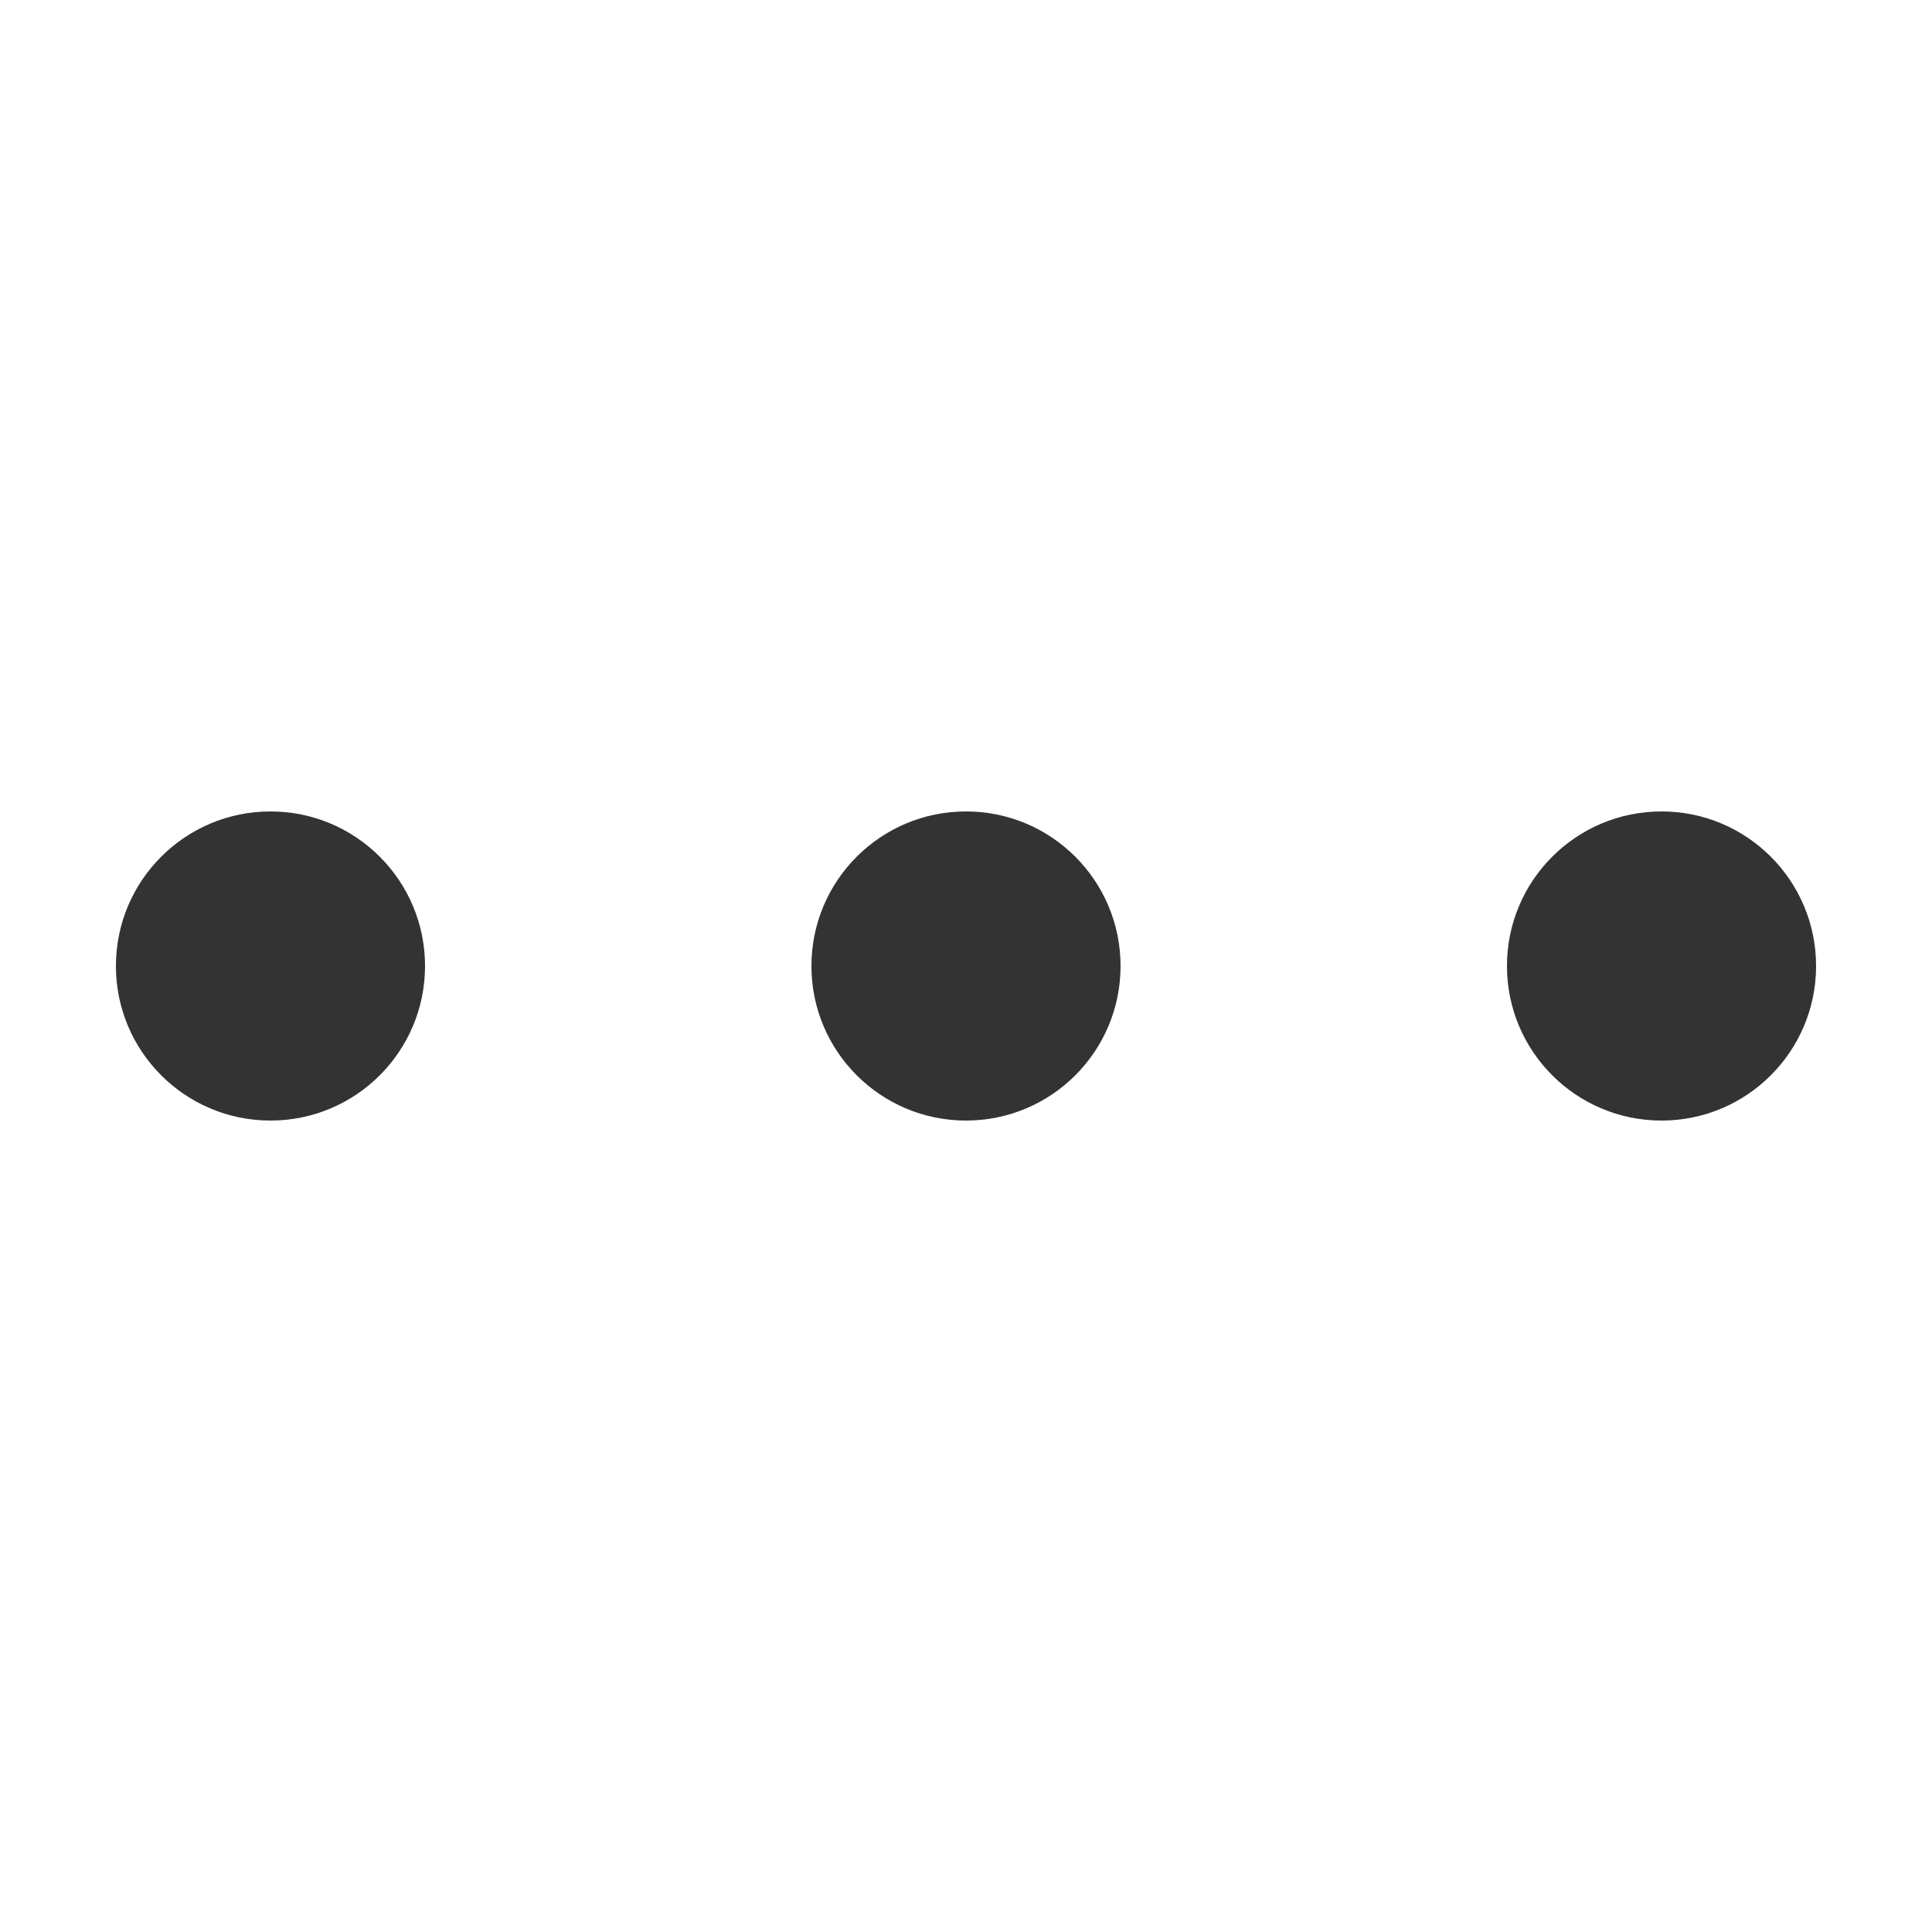 <svg xmlns="http://www.w3.org/2000/svg" xmlns:xlink="http://www.w3.org/1999/xlink" fill="none" version="1.1" width="16" height="16" viewBox="0 0 16 16"><g><g><path d="M15.04,8C15.04,8.707,14.467,9.28,13.76,9.28C13.053,9.28,12.48,8.707,12.48,8C12.48,7.293,13.053,6.72,13.76,6.72C14.467,6.72,15.04,7.293,15.04,8ZM3.52,8C3.52,8.707,2.947,9.28,2.24,9.28C1.533,9.28,0.96,8.707,0.96,8C0.96,7.293,1.533,6.72,2.24,6.72C2.947,6.72,3.52,7.293,3.52,8ZM9.28,8C9.28,8.707,8.707,9.28,8,9.28C7.293,9.28,6.72,8.707,6.72,8C6.72,7.293,7.293,6.72,8,6.72C8.707,6.72,9.28,7.293,9.28,8Z" fill="#333333" fill-opacity="1"/></g></g></svg>